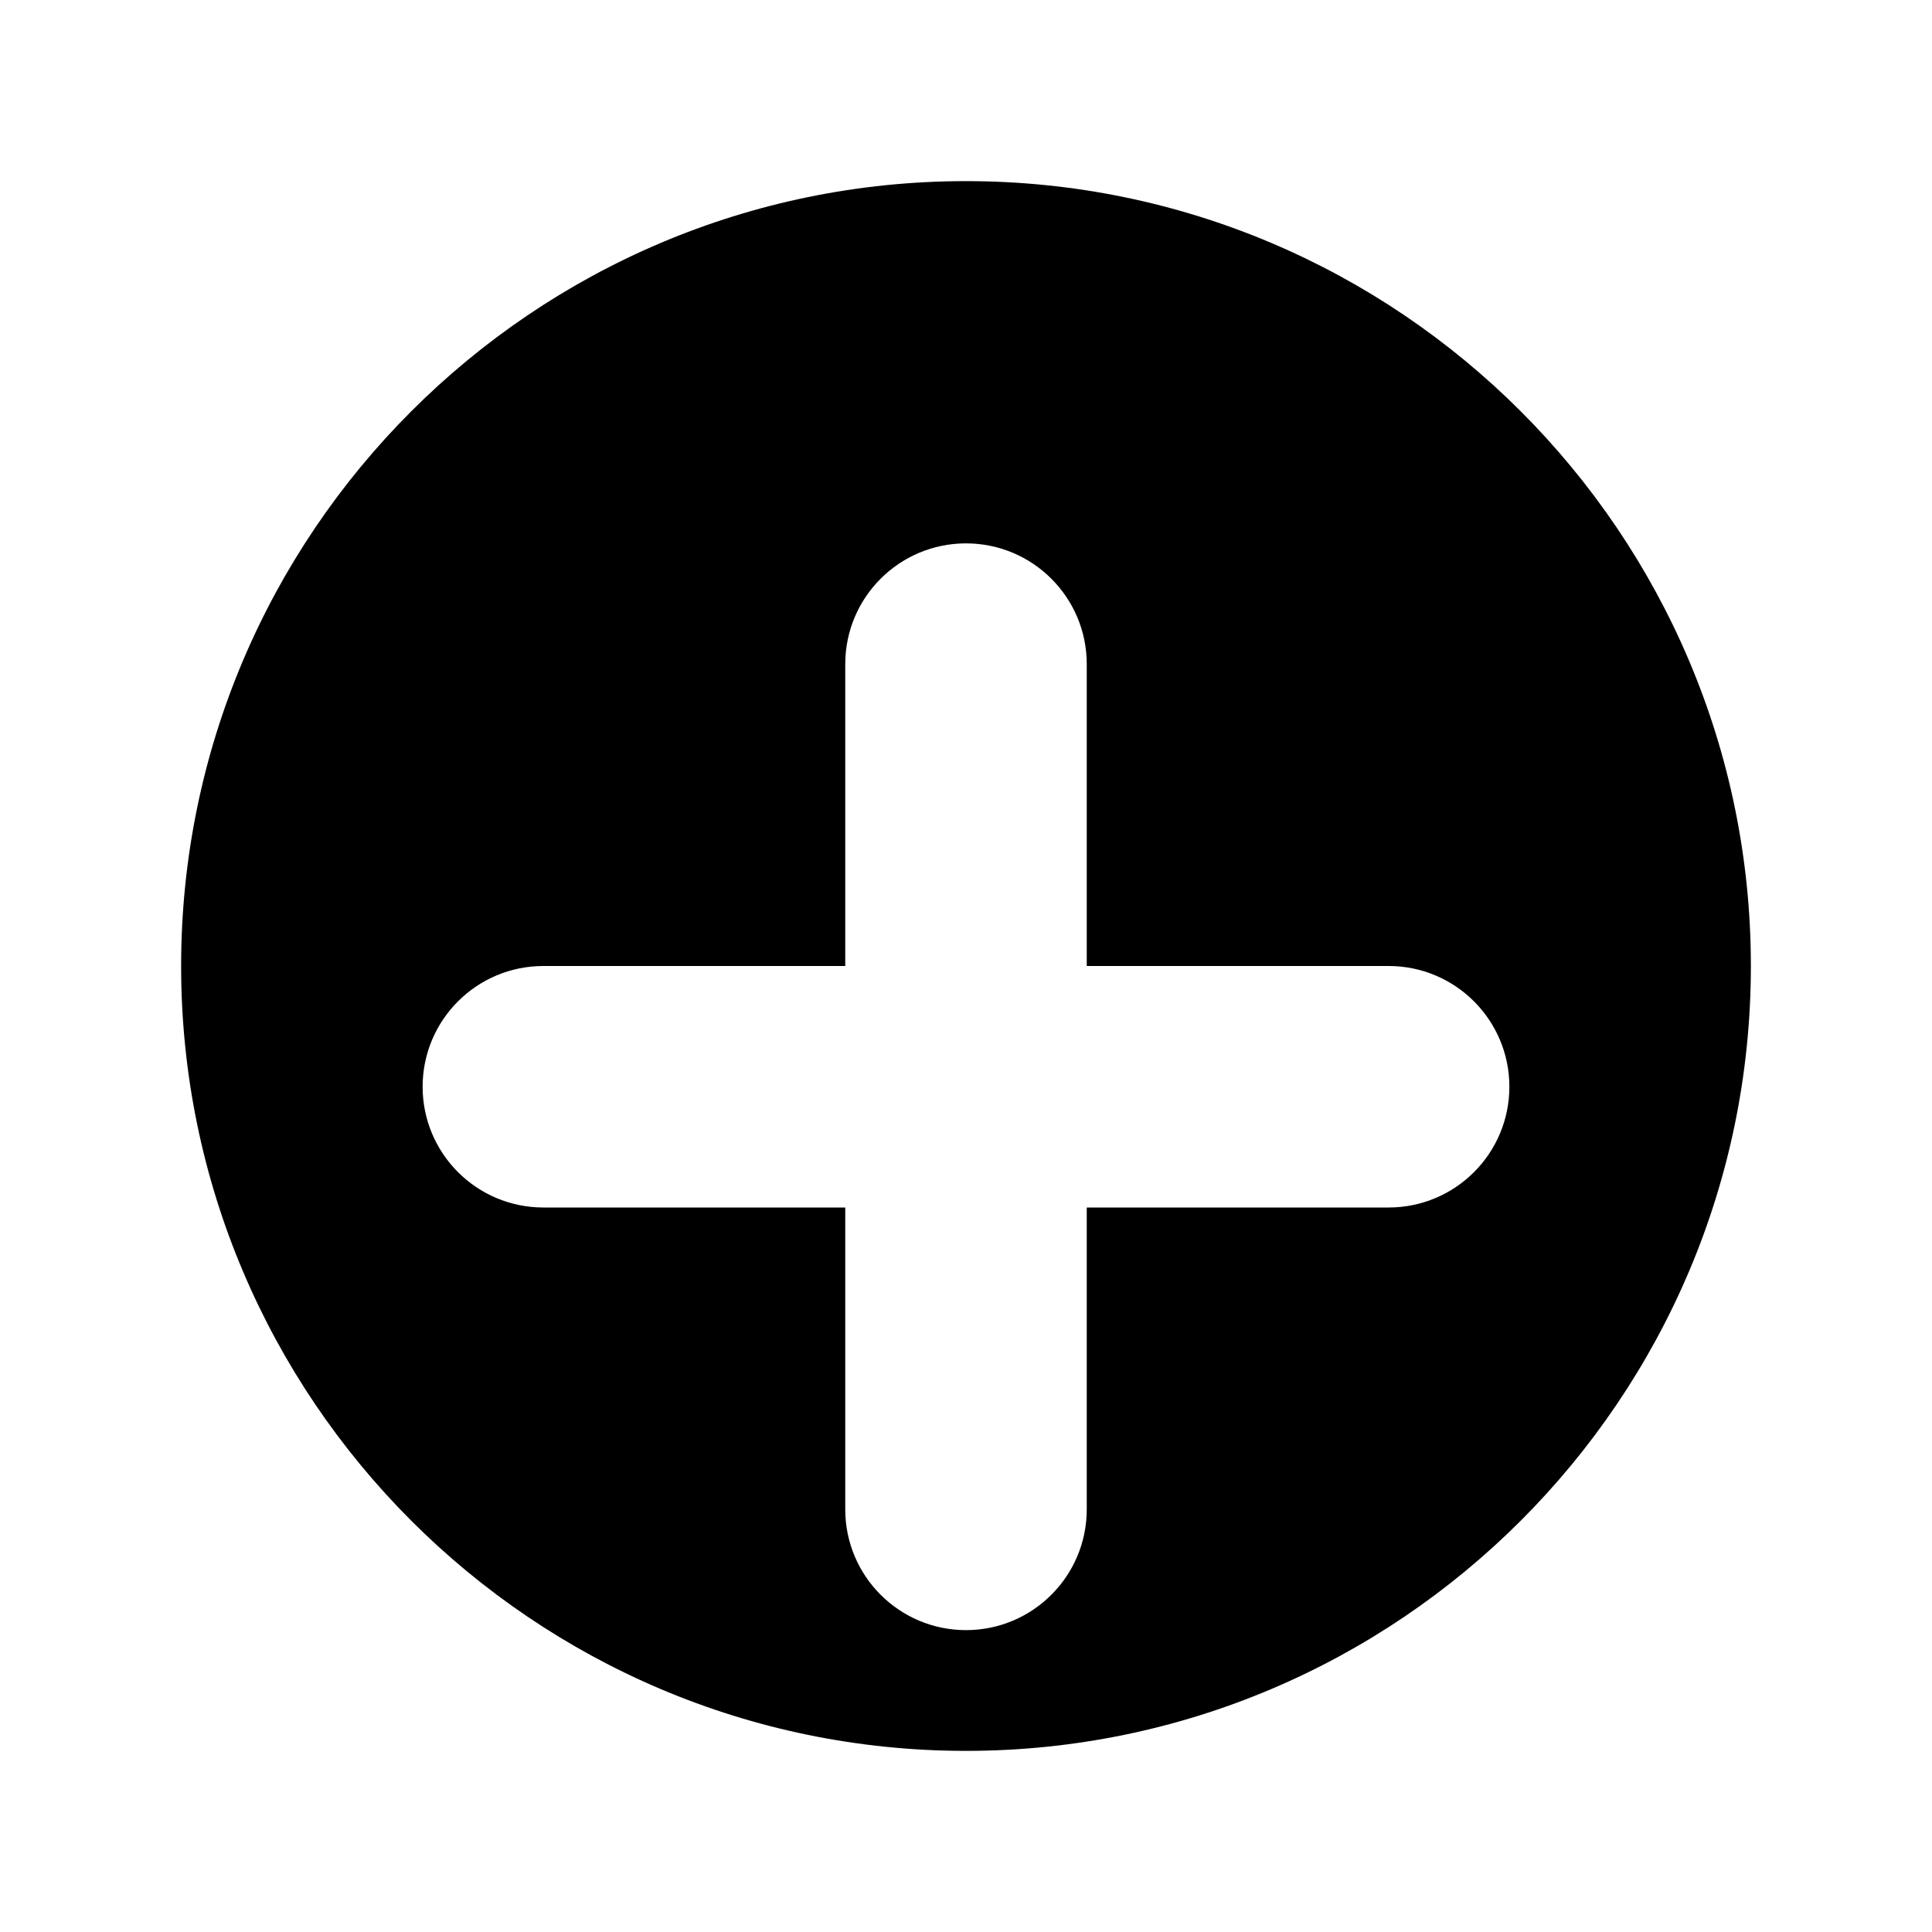 <svg xmlns="http://www.w3.org/2000/svg" viewBox="0 0 512 512">
  <path
    d="M256 48C141.31 48 48 141.31 48 256s93.31 208 208 208 208-93.31 208-208S370.69 48 256 48zm0 96c17.673 0 32 14.327 32 32v80h80c17.673 0 32 14.327 32 32s-14.327 32-32 32h-80v80c0 17.673-14.327 32-32 32s-32-14.327-32-32v-80h-80c-17.673 0-32-14.327-32-32s14.327-32 32-32h80v-80c0-17.673 14.327-32 32-32z"
    fill="#000"
  />
</svg>